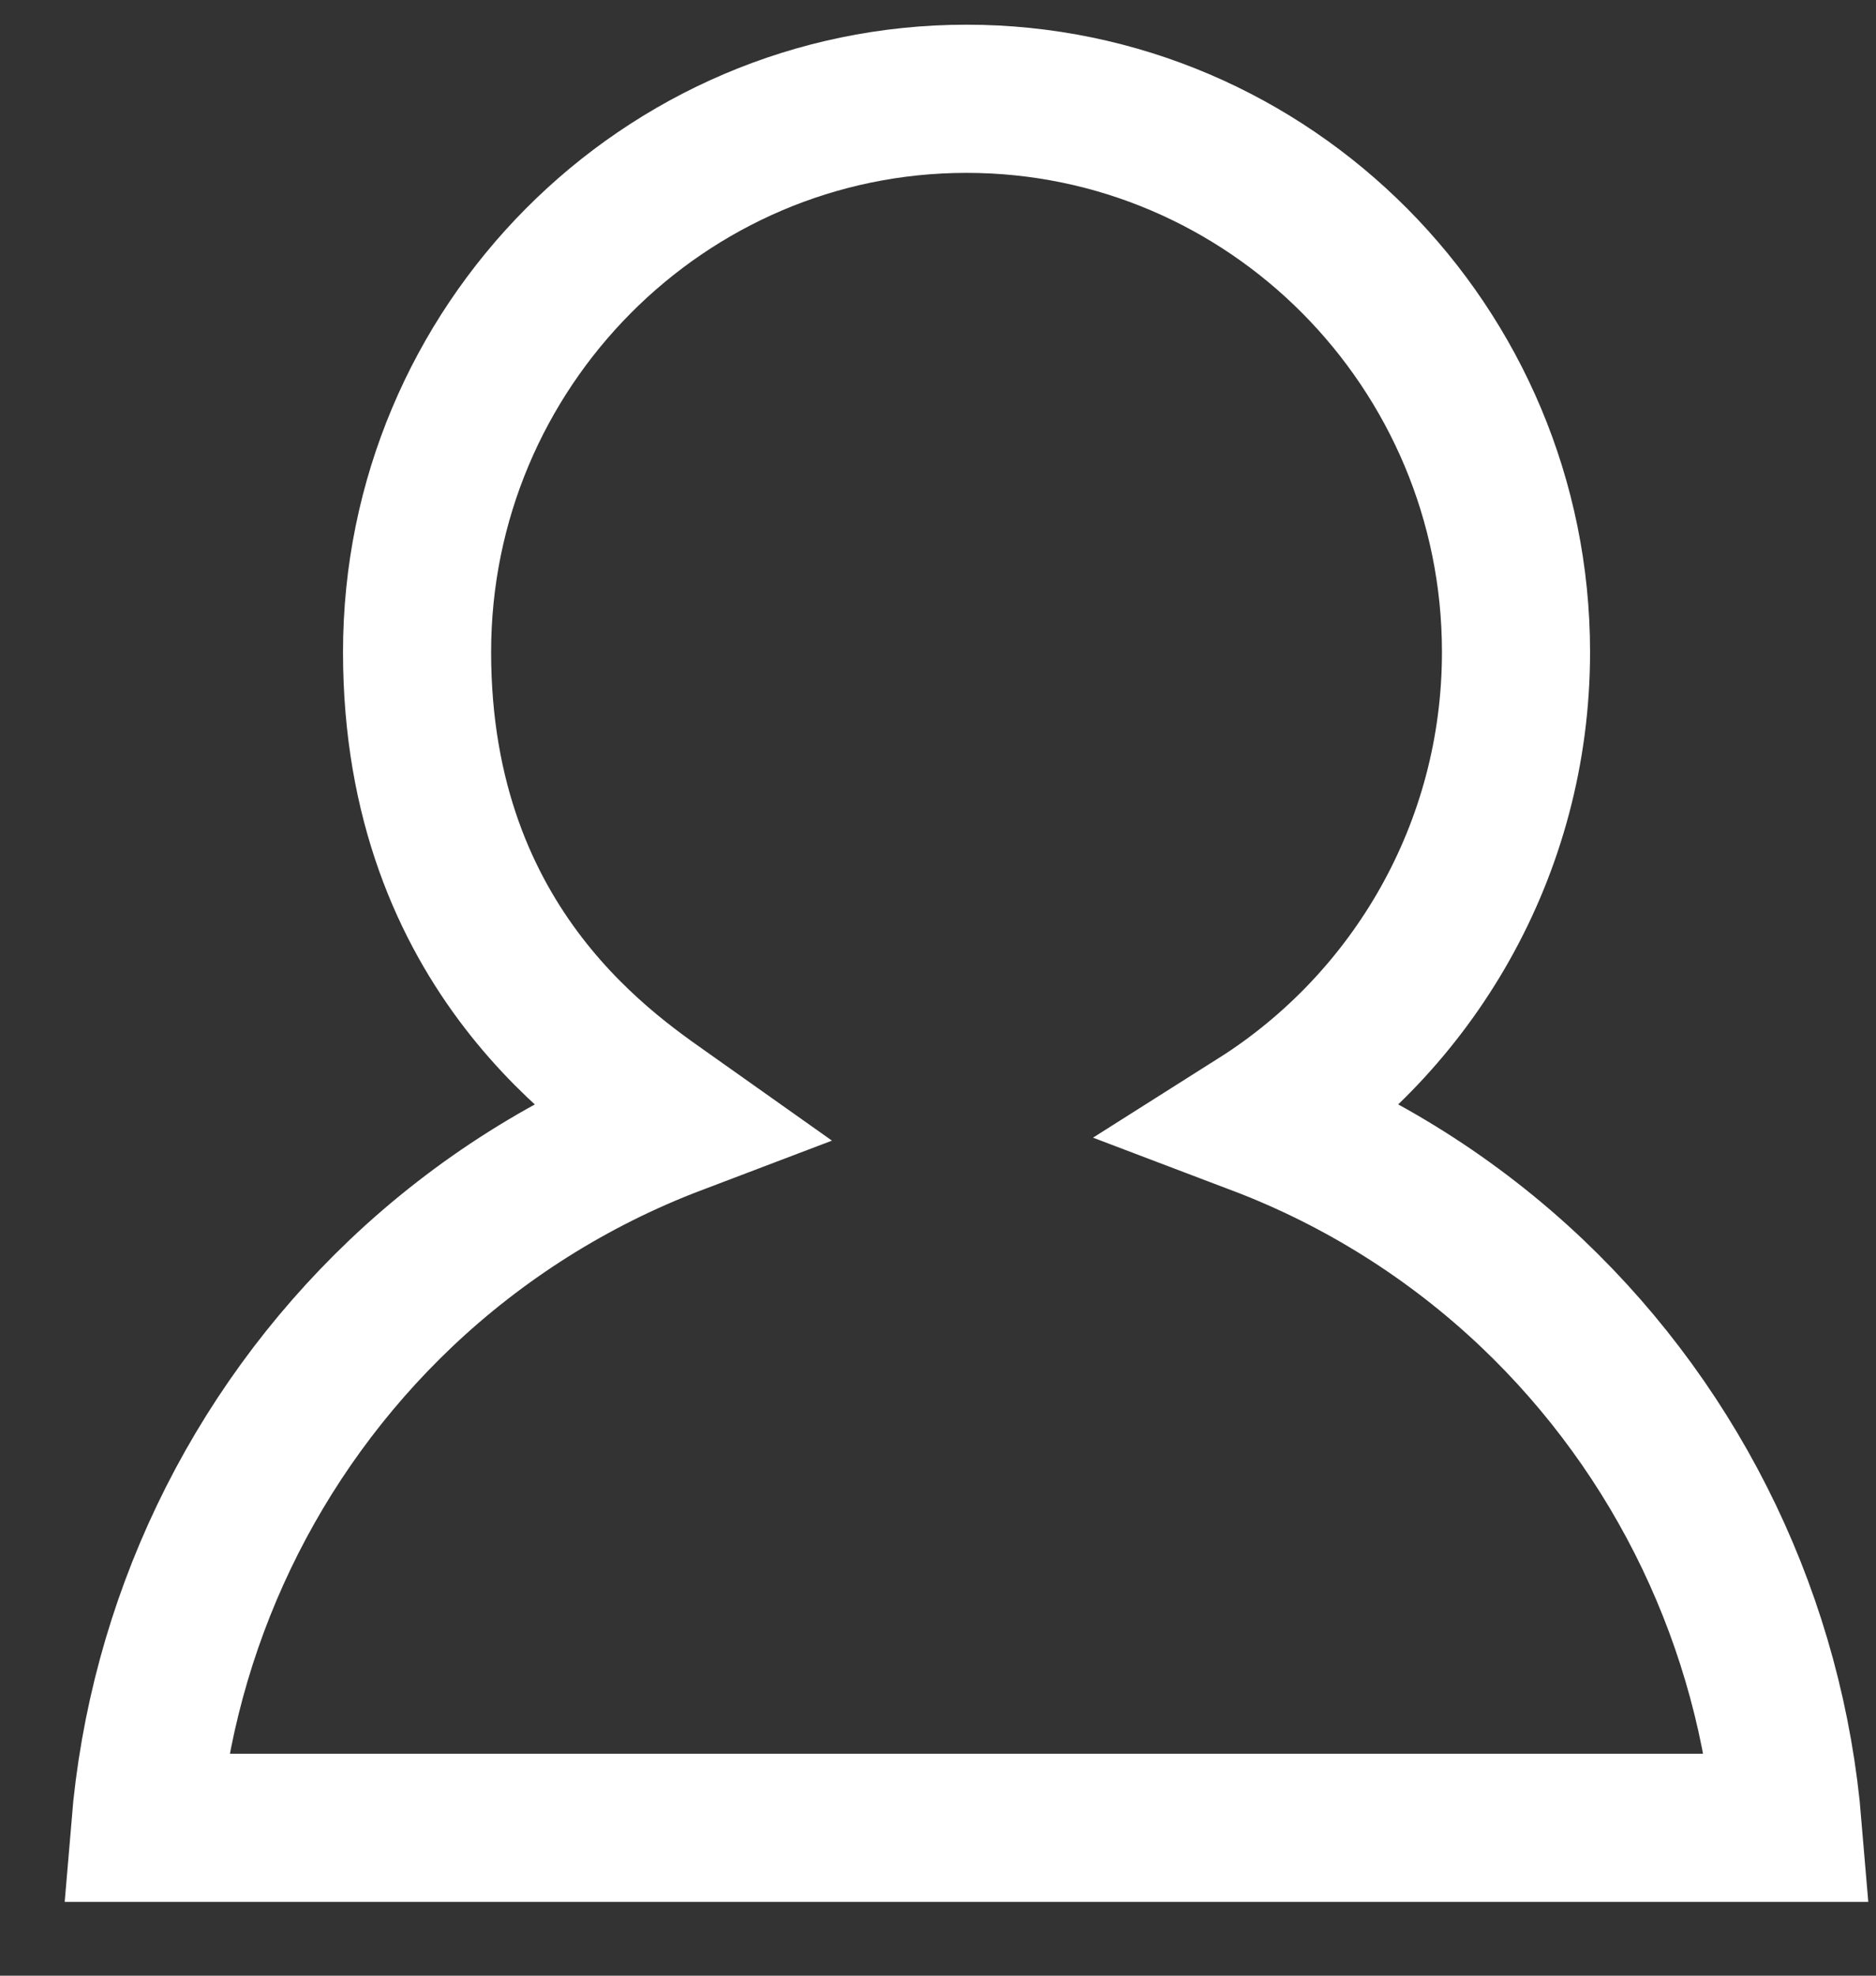 <?xml version="1.0" encoding="UTF-8" standalone="no"?>
<svg width="19px" height="20px" viewBox="0 0 19 20" version="1.1" xmlns="http://www.w3.org/2000/svg" xmlns:xlink="http://www.w3.org/1999/xlink">
    <rect x="0" y="0" width="19" height="20" fill="#333333" stroke="none"/>
    <!-- Generator: Sketch Beta 3.6 (26265) - http://www.bohemiancoding.com/sketch -->
    <title>design_support_logged_in</title>
    <desc>Created with Sketch Beta.</desc>
    <defs></defs>
    <g id="Page-1" stroke="none" stroke-width="1" fill="none" fill-rule="evenodd">
        <g id="design_support_logged_in" transform="translate(1, 1)" stroke="#FFFFFF" stroke-width="1.5">
            <path d="M14.354,5.601 C14.354,7.599 13.309,9.356 11.74,10.348 C12.792,10.747 13.729,11.345 14.516,12.091 C16.016,13.516 16.936,15.444 17.107,17.503 L8.789,17.503 L0.47,17.503 C0.641,15.444 1.561,13.516 3.062,12.091 C3.85,11.344 4.79,10.745 5.844,10.345 C5.223,9.905 3.224,8.645 3.224,5.601 C3.224,2.513 5.72,0 8.789,0 C10.323,0 11.714,0.628 12.722,1.642 C13.73,2.657 14.354,4.057 14.354,5.601 L14.354,5.601 Z" id="Path"></path>
        </g>
    </g>
</svg>
